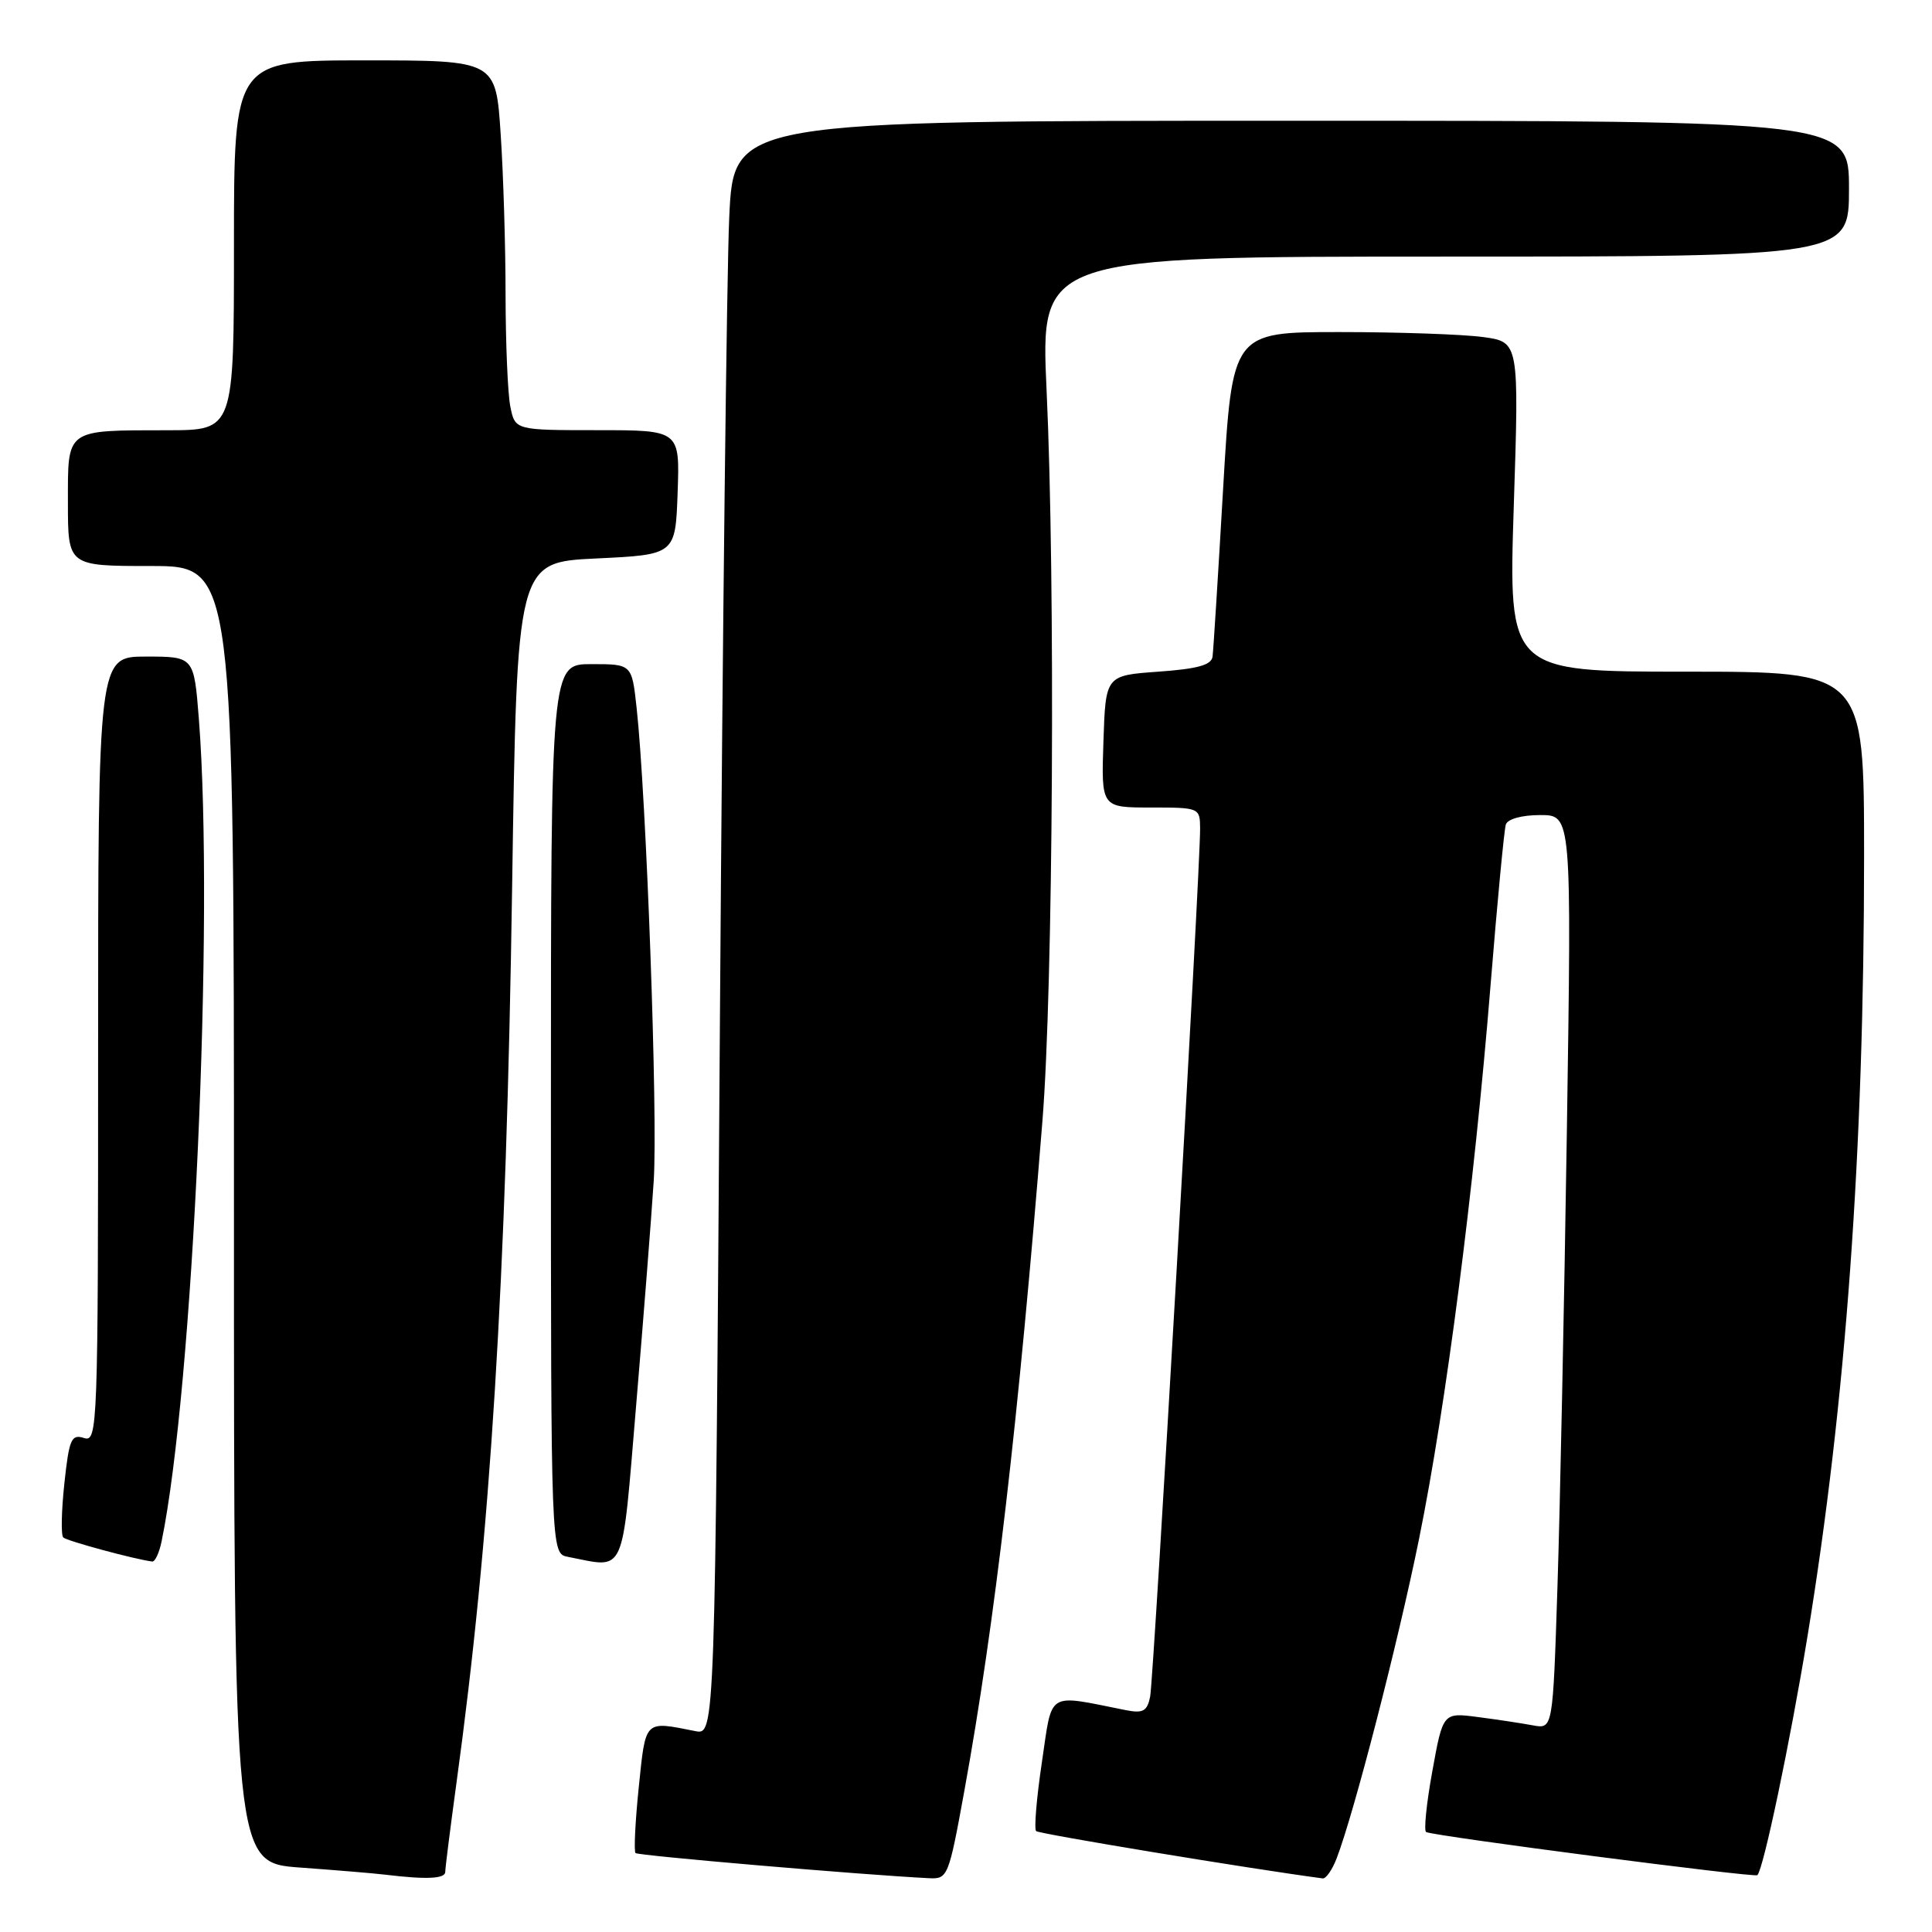 <?xml version="1.0" encoding="UTF-8" standalone="no"?>
<!DOCTYPE svg PUBLIC "-//W3C//DTD SVG 1.1//EN" "http://www.w3.org/Graphics/SVG/1.1/DTD/svg11.dtd" >
<svg xmlns="http://www.w3.org/2000/svg" xmlns:xlink="http://www.w3.org/1999/xlink" version="1.1" viewBox="0 0 256 256">
 <g >
 <path fill="currentColor"
d=" M 59.00 248.03 C 59.00 247.50 59.67 242.22 60.48 236.28 C 64.99 203.44 67.08 169.88 67.86 117.50 C 68.50 74.50 68.50 74.50 79.00 74.00 C 89.50 73.50 89.50 73.50 89.79 65.25 C 90.08 57.00 90.08 57.00 79.17 57.00 C 68.25 57.00 68.25 57.00 67.62 53.87 C 67.28 52.16 67.00 45.52 66.99 39.12 C 66.99 32.73 66.70 23.11 66.34 17.75 C 65.70 8.00 65.70 8.00 48.35 8.00 C 31.00 8.00 31.00 8.00 31.00 32.50 C 31.00 57.00 31.00 57.00 22.25 57.01 C 8.57 57.03 9.00 56.73 9.00 66.62 C 9.00 75.00 9.00 75.00 20.00 75.00 C 31.00 75.00 31.00 75.00 31.00 160.91 C 31.00 246.82 31.00 246.82 39.75 247.46 C 44.56 247.81 49.62 248.23 51.00 248.40 C 56.53 249.07 59.00 248.95 59.00 248.03 Z  M 127.79 237.25 C 131.83 215.04 134.95 188.25 138.13 148.50 C 139.55 130.84 139.85 77.02 138.68 51.75 C 137.86 34.00 137.86 34.00 191.43 34.00 C 245.00 34.00 245.00 34.00 245.00 25.00 C 245.00 16.00 245.00 16.00 171.11 16.00 C 97.22 16.00 97.22 16.00 96.63 28.75 C 96.30 35.76 95.74 83.89 95.39 135.70 C 94.75 229.90 94.75 229.90 92.13 229.38 C 85.33 228.03 85.57 227.79 84.64 236.81 C 84.17 241.38 83.98 245.31 84.21 245.54 C 84.55 245.88 114.00 248.41 123.07 248.87 C 125.59 249.00 125.70 248.73 127.79 237.25 Z  M 177.11 246.25 C 179.42 240.24 185.23 217.72 188.03 203.92 C 191.61 186.28 195.33 157.49 197.51 130.50 C 198.40 119.50 199.31 109.94 199.53 109.25 C 199.77 108.52 201.65 108.00 204.09 108.00 C 208.25 108.00 208.25 108.00 207.62 149.75 C 207.27 172.71 206.71 199.96 206.37 210.30 C 205.76 229.11 205.76 229.11 203.13 228.62 C 201.68 228.35 198.41 227.85 195.85 227.52 C 191.20 226.91 191.20 226.91 189.79 234.70 C 189.01 238.99 188.64 242.62 188.98 242.76 C 190.27 243.33 232.51 248.82 232.86 248.47 C 233.67 247.67 237.20 230.84 239.50 216.83 C 244.59 185.79 247.00 152.56 247.00 113.39 C 247.00 89.00 247.00 89.00 223.44 89.00 C 199.88 89.00 199.88 89.00 200.58 67.16 C 201.29 45.31 201.29 45.31 196.51 44.66 C 193.87 44.30 185.32 44.00 177.50 44.00 C 163.28 44.00 163.28 44.00 162.07 64.75 C 161.41 76.16 160.78 86.17 160.67 87.00 C 160.53 88.12 158.69 88.63 153.49 89.00 C 146.50 89.50 146.50 89.50 146.21 98.25 C 145.92 107.00 145.92 107.00 152.46 107.00 C 158.92 107.00 159.00 107.03 159.02 109.75 C 159.07 114.90 152.87 222.49 152.40 224.82 C 152.01 226.74 151.46 227.05 149.21 226.61 C 138.55 224.49 139.48 223.92 138.06 233.48 C 137.35 238.22 137.01 242.34 137.29 242.63 C 137.67 243.00 165.56 247.61 175.27 248.90 C 175.70 248.95 176.53 247.76 177.11 246.25 Z  M 21.41 204.25 C 25.59 183.99 28.41 121.76 26.35 95.25 C 25.70 87.00 25.70 87.00 19.35 87.00 C 13.00 87.00 13.00 87.00 13.00 139.07 C 13.00 189.58 12.94 191.12 11.12 190.54 C 9.45 190.01 9.16 190.69 8.53 196.55 C 8.14 200.18 8.07 203.41 8.38 203.72 C 8.84 204.18 17.85 206.62 20.17 206.91 C 20.54 206.96 21.10 205.76 21.41 204.25 Z  M 84.29 186.25 C 85.25 174.84 86.30 161.45 86.62 156.50 C 87.18 147.83 85.65 105.57 84.35 93.75 C 83.72 88.00 83.72 88.00 78.36 88.00 C 73.00 88.00 73.00 88.00 73.00 146.93 C 73.00 205.86 73.00 205.86 75.25 206.29 C 83.01 207.79 82.35 209.26 84.29 186.25 Z "/>
</g>
</svg>